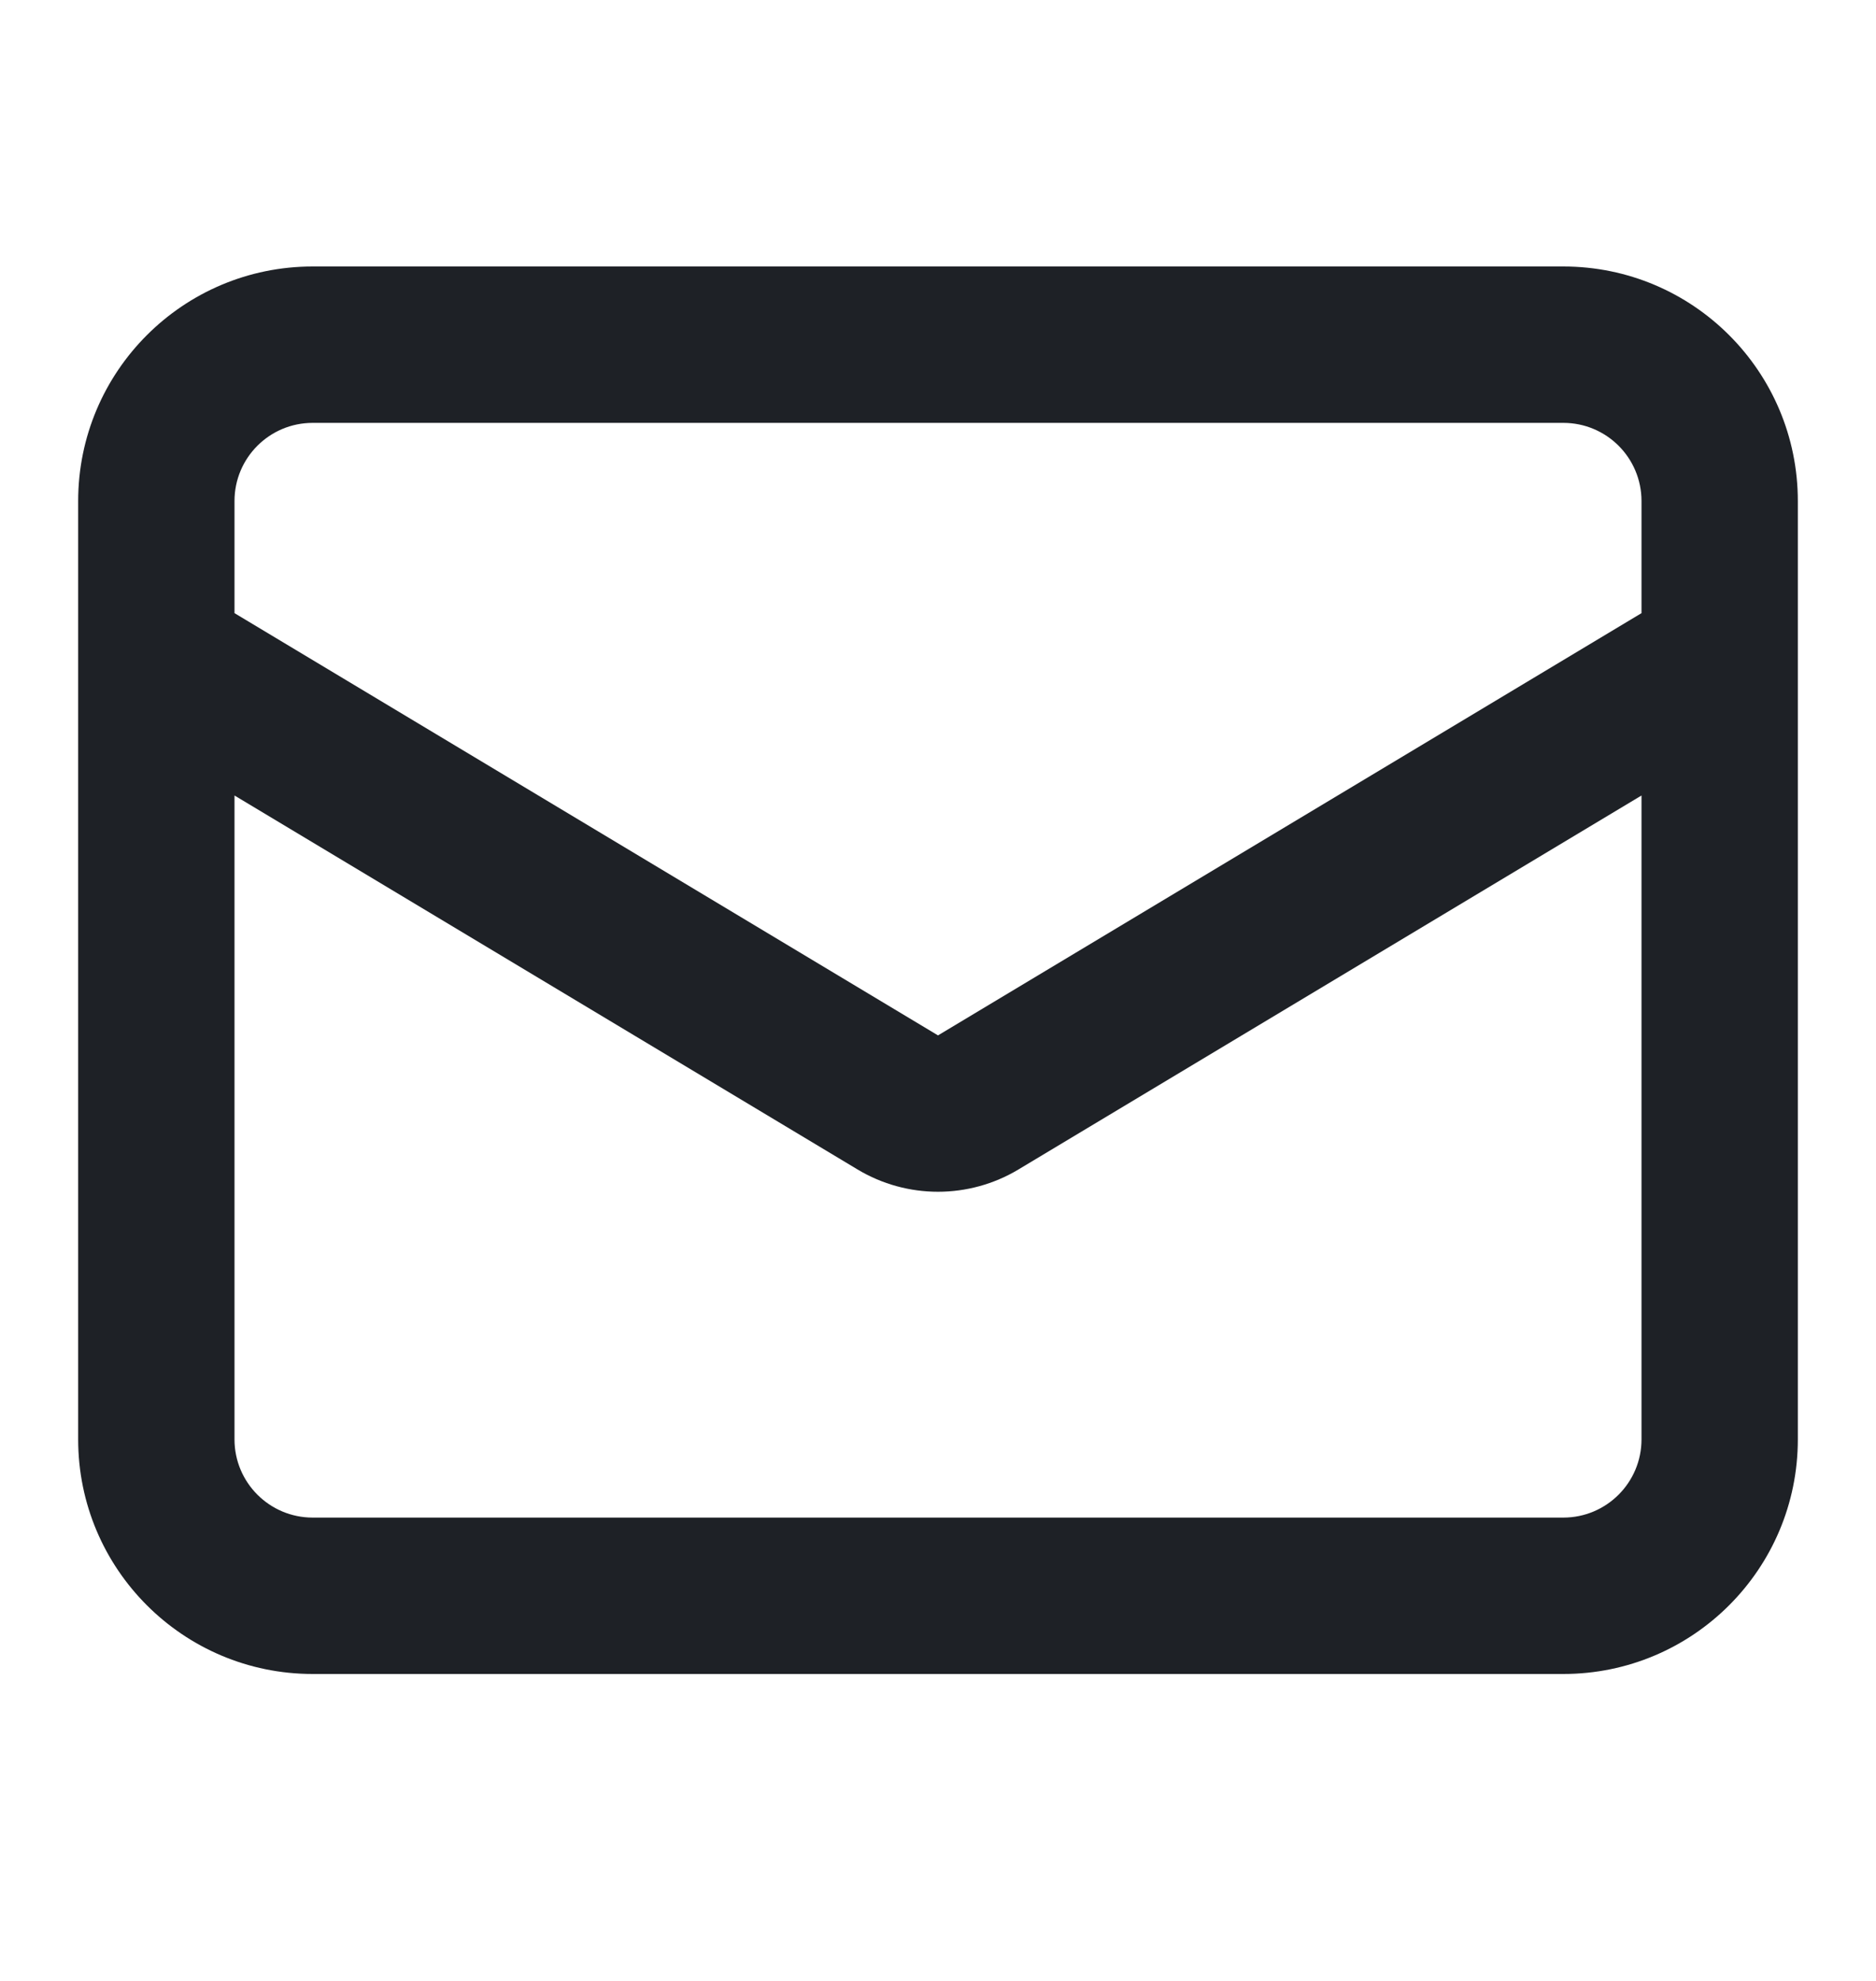 <svg width="18" height="19" viewBox="0 0 18 19" fill="none" xmlns="http://www.w3.org/2000/svg">
<path fill-rule="evenodd" clip-rule="evenodd" d="M0.75 4.806C0.75 3.563 1.757 2.556 3 2.556H15C16.243 2.556 17.25 3.563 17.25 4.806V13.806C17.25 15.048 16.243 16.056 15 16.056H3C1.757 16.056 0.75 15.048 0.75 13.806V4.806ZM3 4.056C2.586 4.056 2.25 4.391 2.25 4.806V5.881L9 9.931L15.75 5.881V4.806C15.75 4.391 15.414 4.056 15 4.056H3ZM15.75 7.63L9.772 11.217C9.297 11.502 8.703 11.502 8.228 11.217L2.25 7.63V13.806C2.25 14.22 2.586 14.556 3 14.556H15C15.414 14.556 15.75 14.22 15.75 13.806V7.63Z" fill="#1E2126"/>
</svg>
